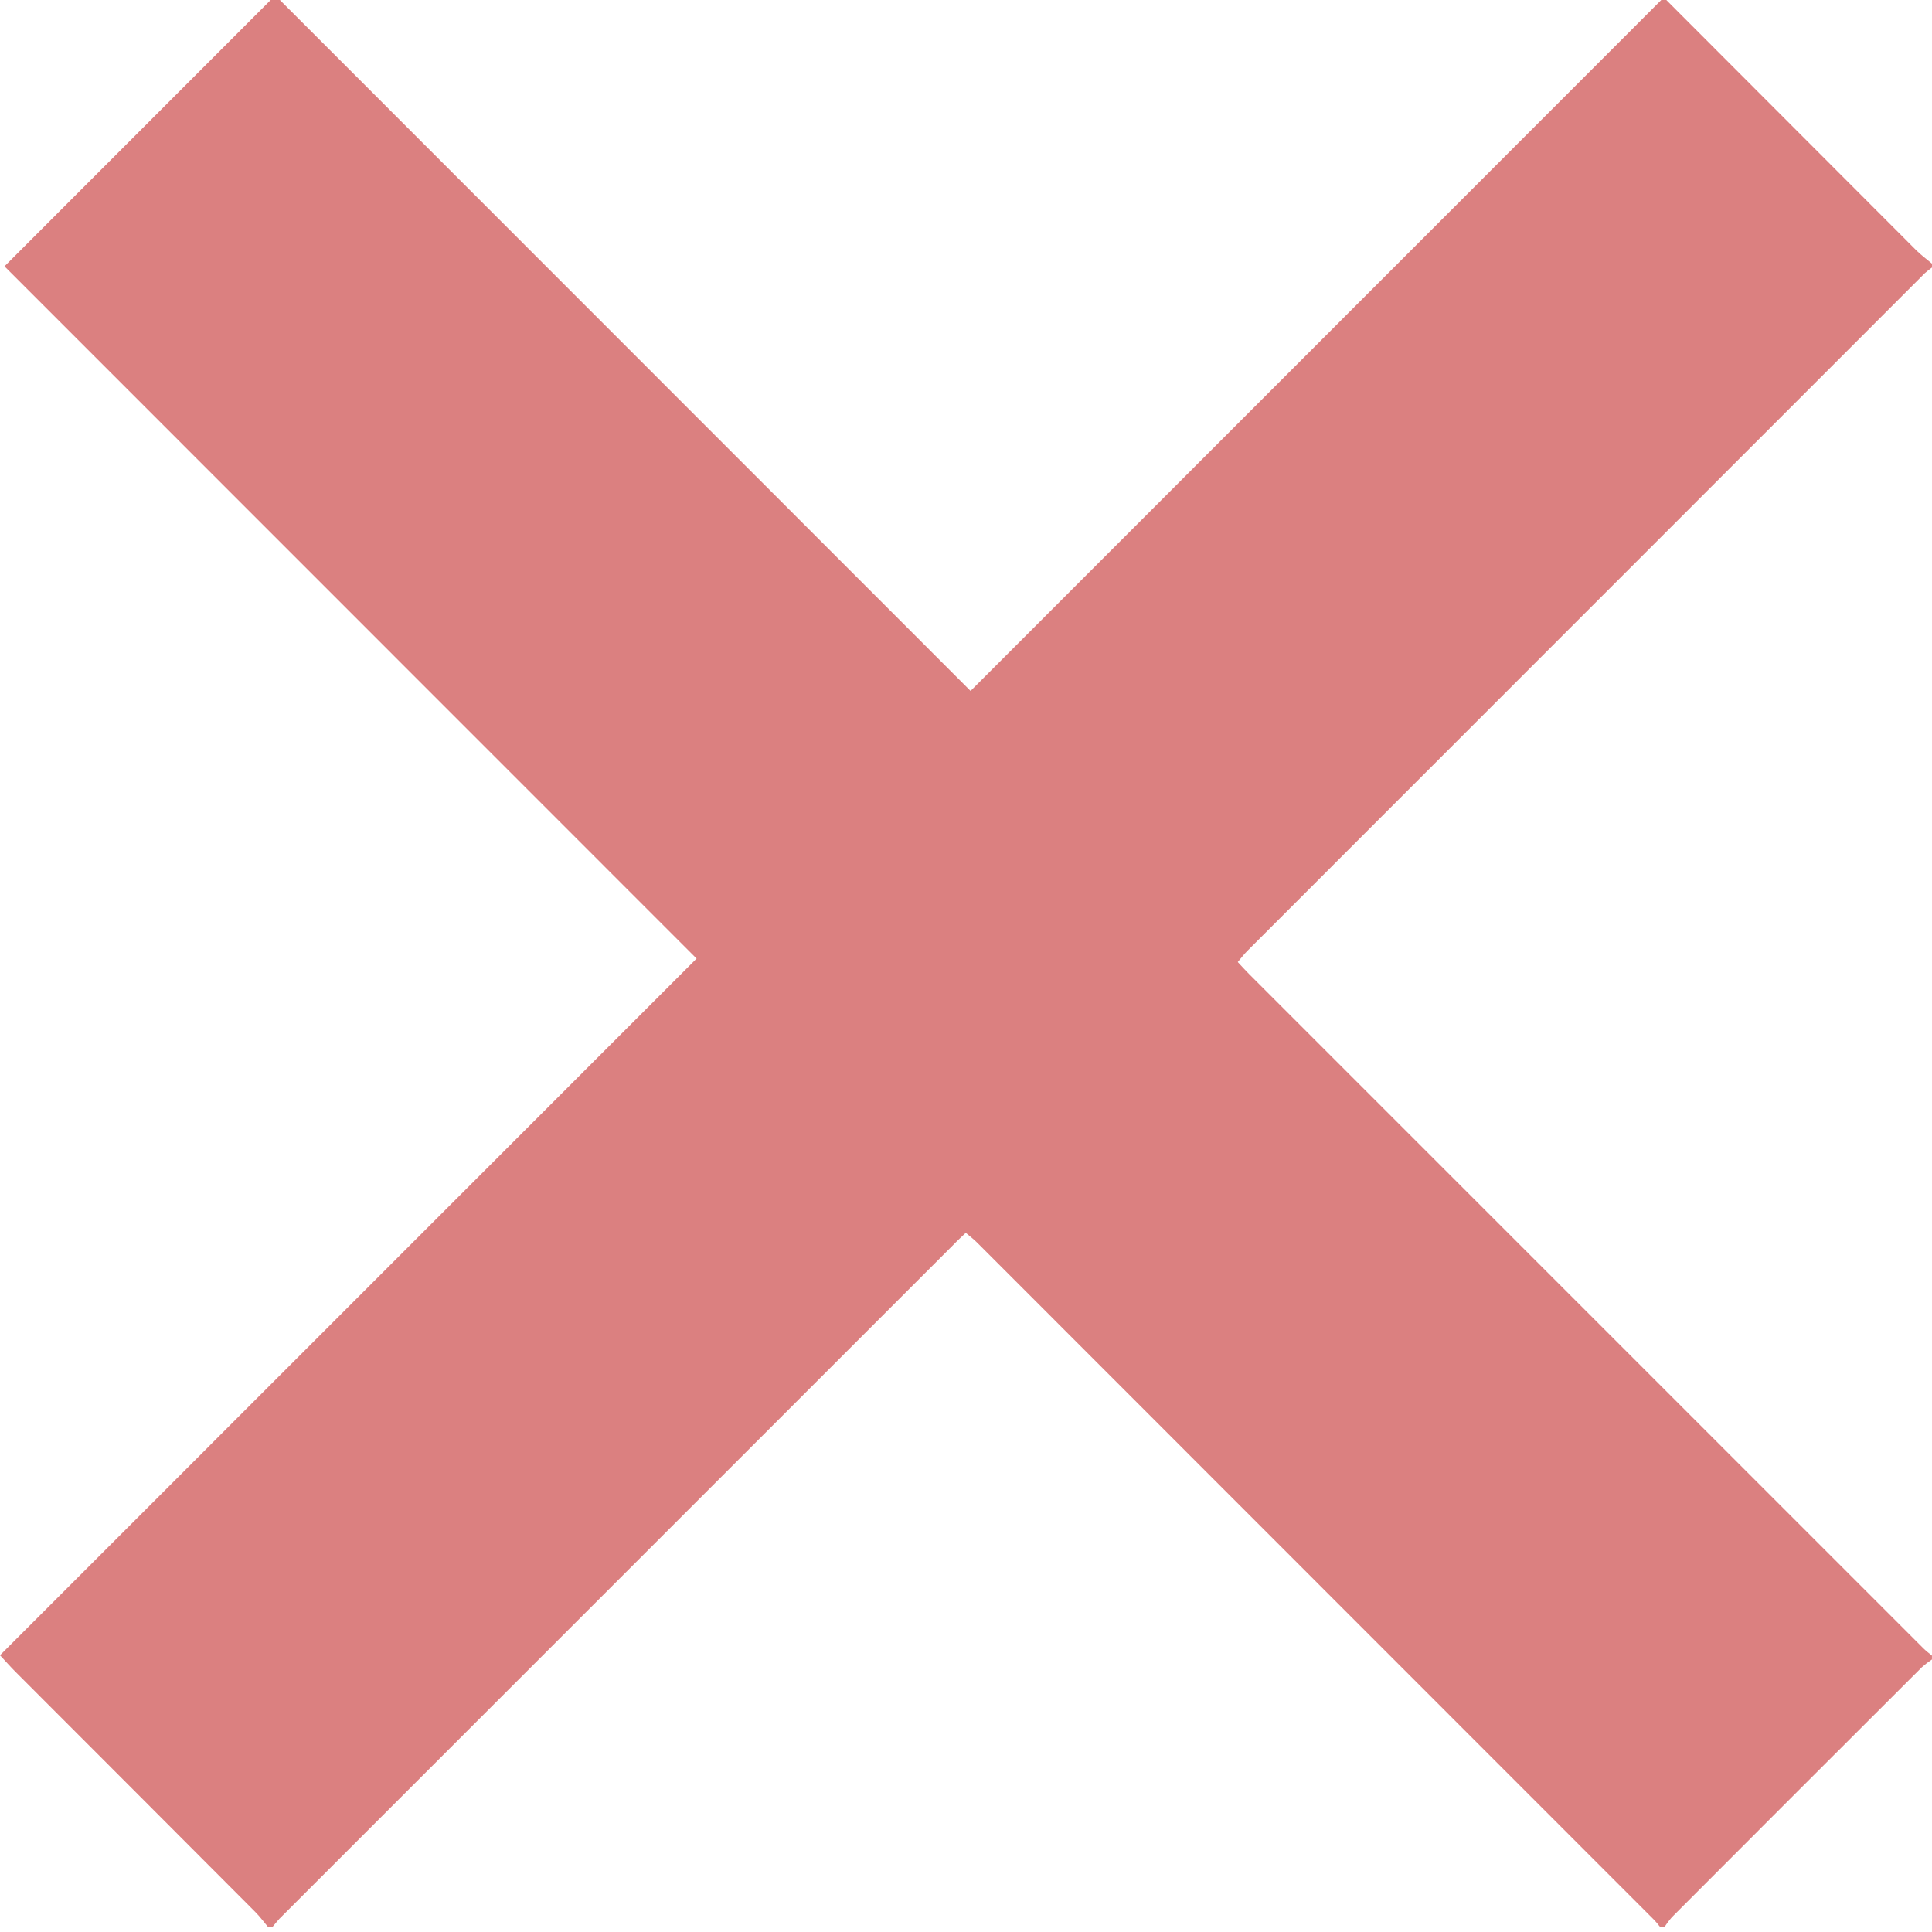 <?xml version="1.0" encoding="utf-8"?>
<!-- Generator: Adobe Illustrator 25.4.1, SVG Export Plug-In . SVG Version: 6.00 Build 0)  -->
<svg version="1.1" id="Layer_1" xmlns="http://www.w3.org/2000/svg" xmlns:xlink="http://www.w3.org/1999/xlink" x="0px" y="0px"
	 width="80px" height="80px" viewBox="0 0 80 80" style="enable-background:new 0 0 80 80;" xml:space="preserve">
<style type="text/css">
	.st0{fill:#DB8080;}
</style>
<path class="st0" d="M11.268,79.809h-0.157c-0.181-0.216-0.347-0.446-0.545-0.643
	c-3.307-3.316-6.617-6.631-9.93-9.944C0.441,69.027,0.261,68.82,0,68.541
	l28.844-28.848c-9.579-9.582-19.132-19.137-28.658-28.665L11.399-0.191l28.79,28.801
	L68.894-0.105c3.471,3.477,6.959,6.97,10.463,10.477
	C79.556,10.569,79.784,10.736,80,10.917v0.16c-0.102,0.073-0.201,0.152-0.296,0.235
	c-9.349,9.351-18.698,18.702-28.047,28.055c-0.141,0.141-0.263,0.3-0.404,0.469
	c0.173,0.185,0.312,0.34,0.458,0.486l27.935,27.935
	c0.11,0.108,0.235,0.202,0.353,0.3v0.157
	c-0.147,0.098-0.286,0.205-0.418,0.322c-3.452,3.443-6.902,6.893-10.35,10.35
	c-0.116,0.133-0.222,0.275-0.319,0.422H68.753
	c-0.077-0.103-0.159-0.202-0.246-0.296c-9.348-9.352-18.697-18.706-28.048-28.059
	c-0.141-0.141-0.3-0.263-0.469-0.404c-0.185,0.176-0.34,0.315-0.486,0.469
	L11.568,79.454C11.463,79.567,11.371,79.691,11.268,79.809z"/>
</svg>
